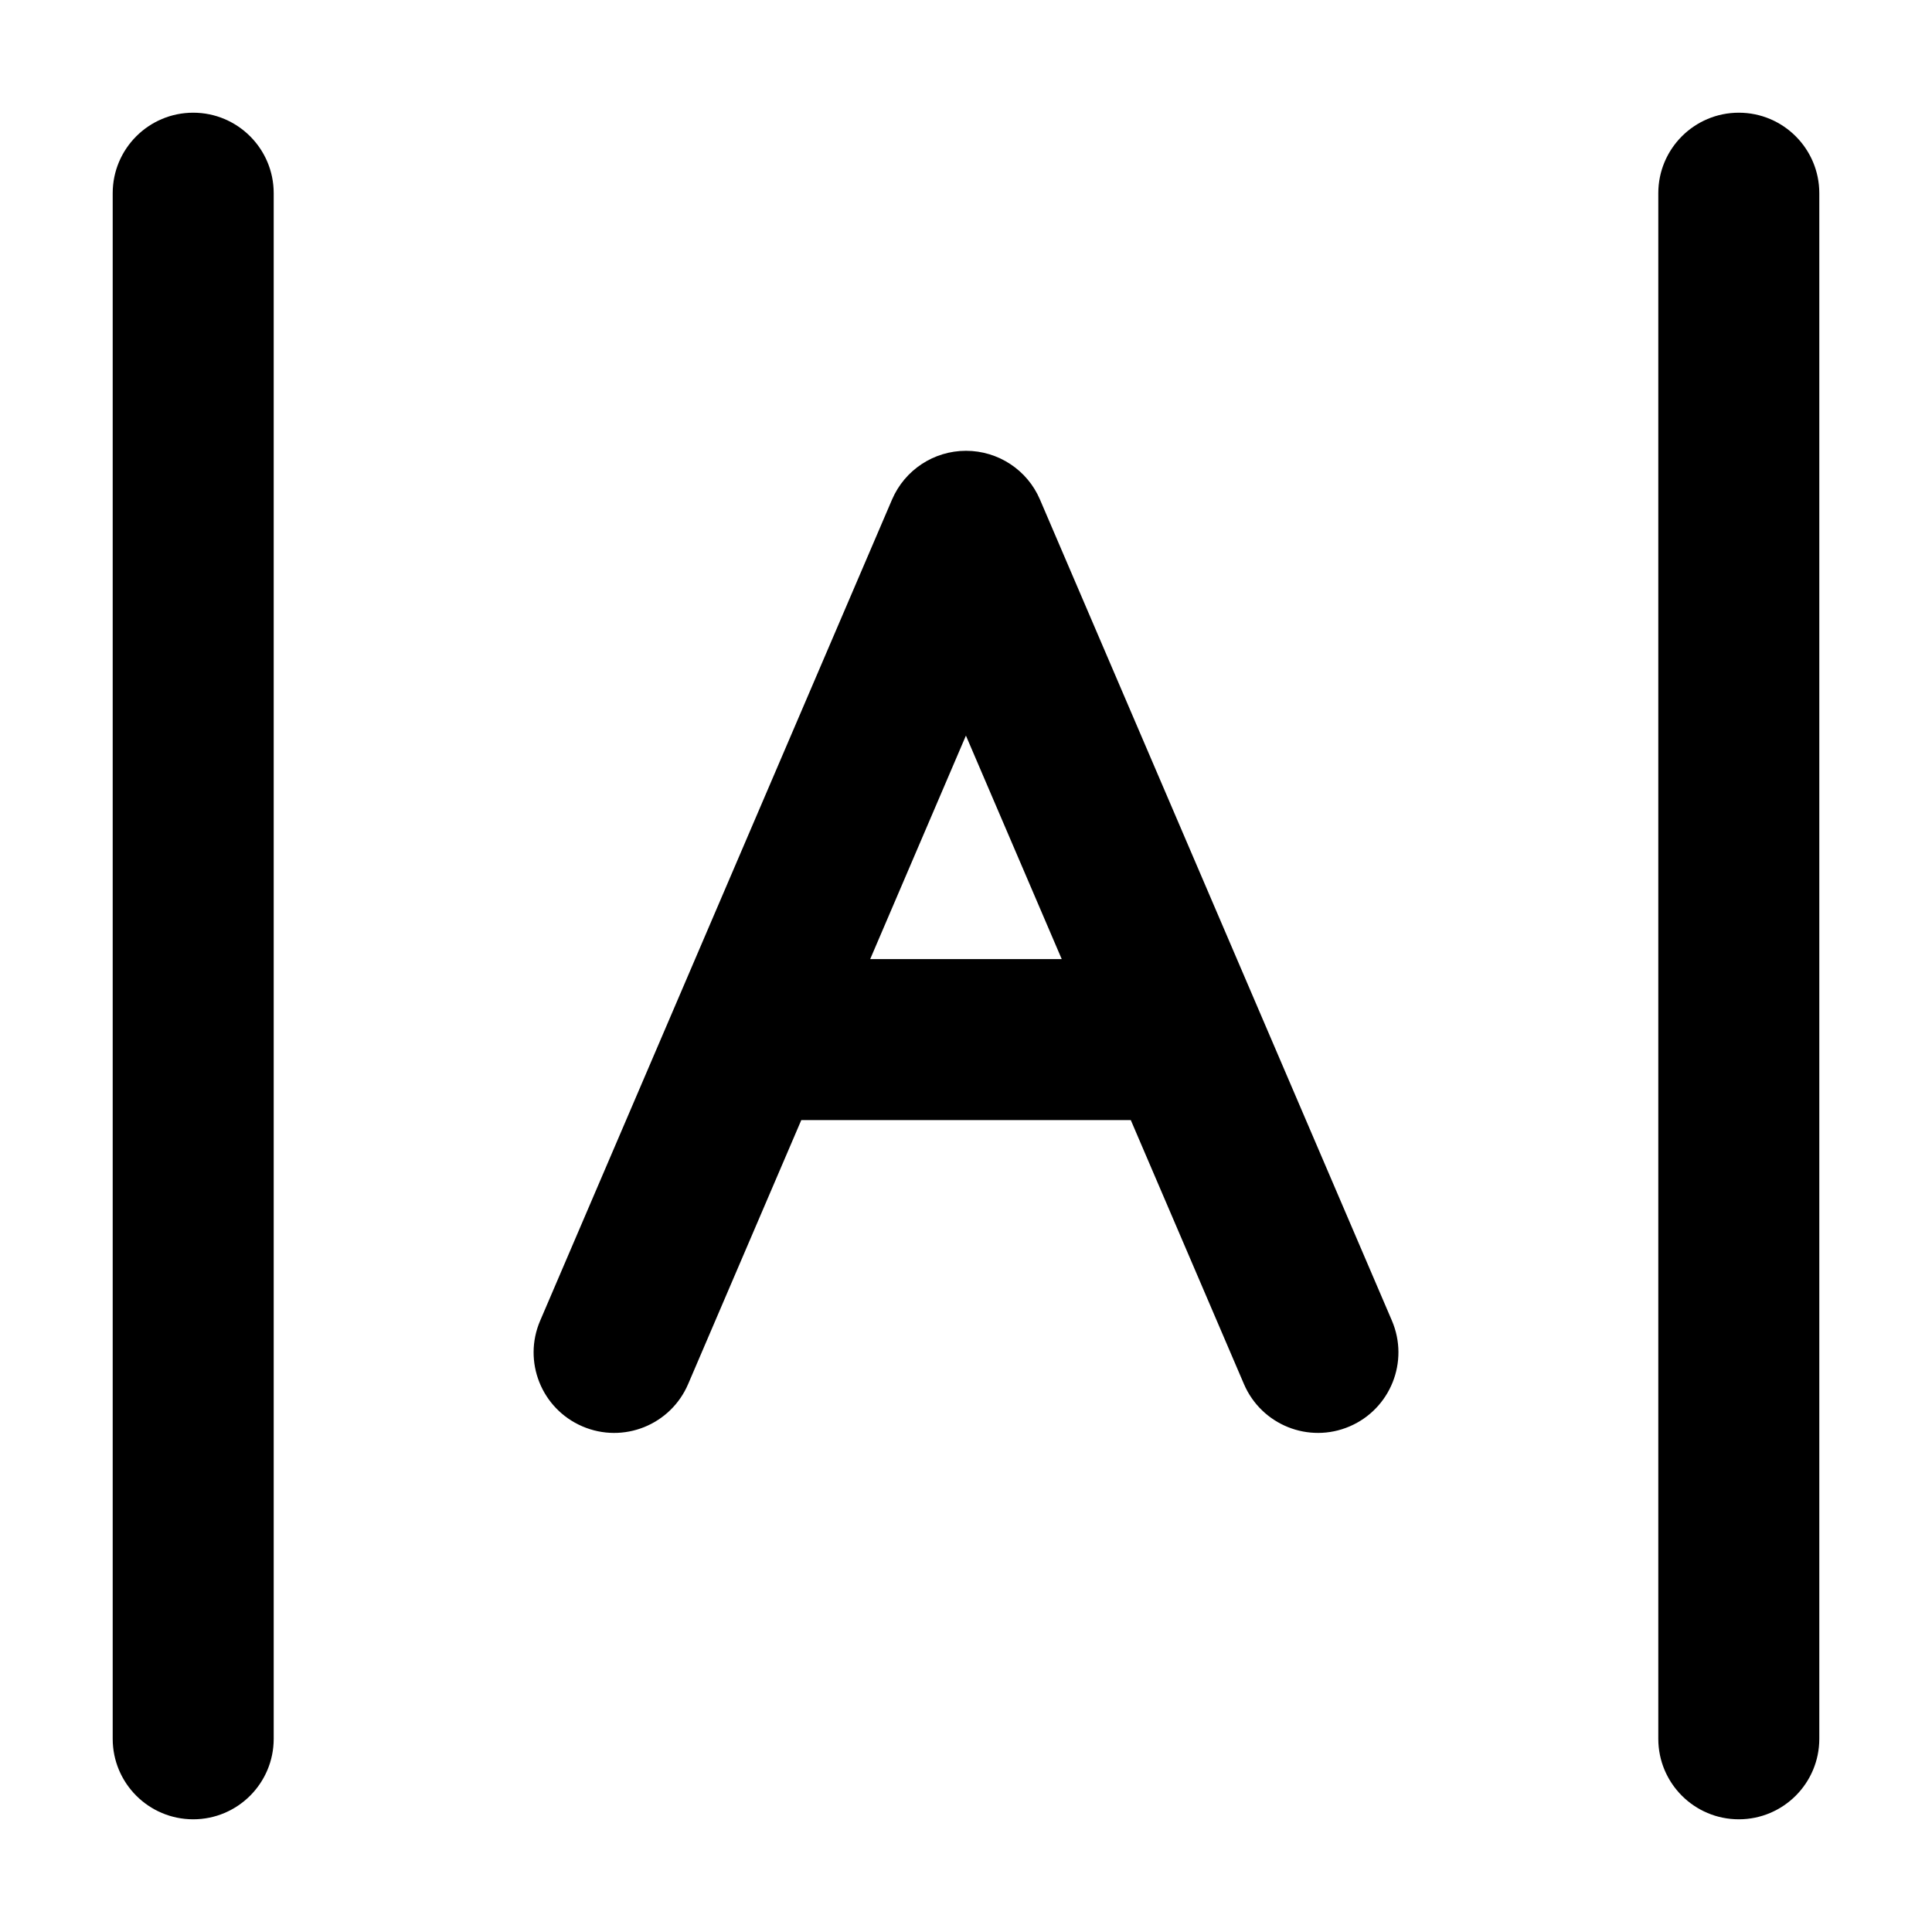<svg fill="none" height="24" viewBox="0 0 24 24" width="24" xmlns="http://www.w3.org/2000/svg"><path clip-rule="evenodd" d="m2.4 1.4c.552 0 1 .448 1 1v19.2c0 .552-.448 1-1 1-.552 0-1-.448-1-1v-19.2c0-.552.448-1 1-1zm19.2 0c.552 0 1 .448 1 1v19.2c0 .552-.448 1-1 1s-1-.448-1-1v-19.2c0-.552.448-1 1-1zm-9.6 4.2c.4 0 .762.238.919.606l4.372 10.2c.217.508-.018 1.095-.525 1.313-.508.218-1.095-.018-1.313-.525l-1.406-3.28h-4.093l-1.406 3.28c-.218.508-.805.743-1.313.525s-.743-.805-.525-1.313l4.371-10.2c.158-.368.519-.606.919-.606zm-1.19 6.314h2.379l-1.19-2.776z" fill="currentColor" fill-rule="evenodd"/></svg>